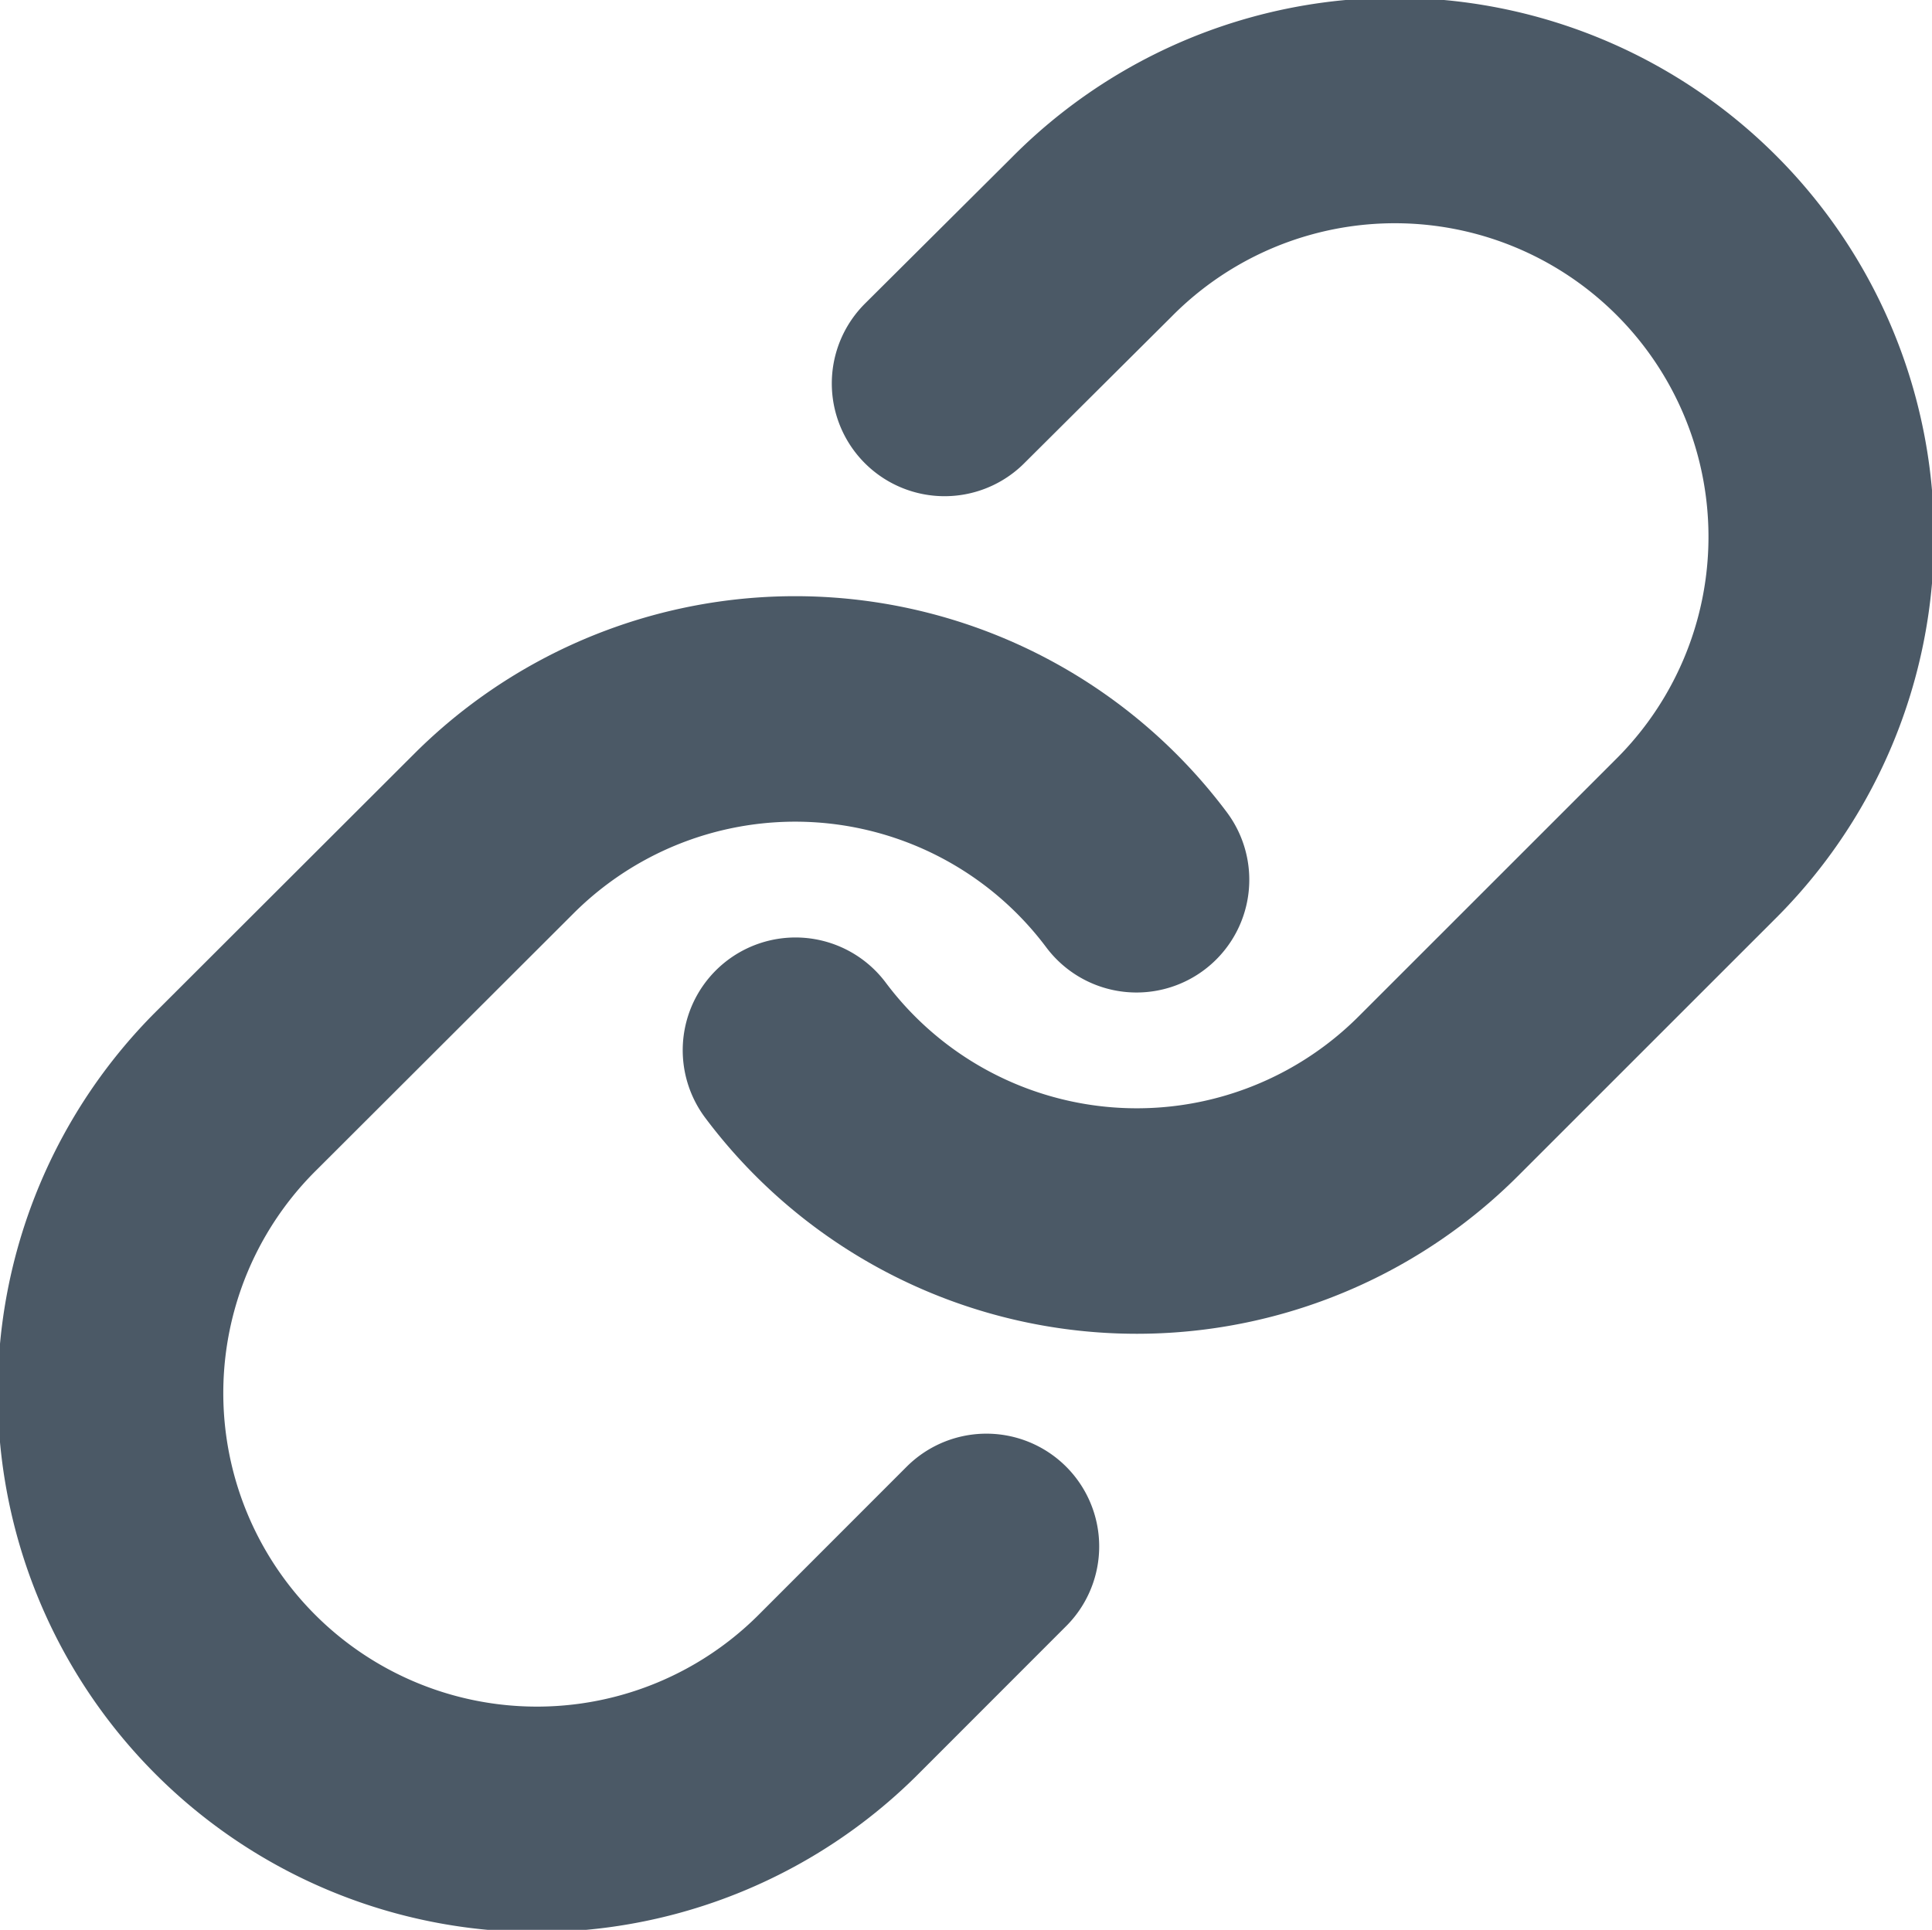 <svg xmlns="http://www.w3.org/2000/svg" width="17.132" height="17.117" viewBox="0 0 17.132 17.117">
  <g id="Icon_feather-link" data-name="Icon feather-link" transform="translate(1 1)">
    <path id="패스_10857" data-name="패스 10857" d="M15,11.322a3.781,3.781,0,0,0,5.7.408l2.269-2.269a3.781,3.781,0,1,0-5.347-5.347l-1.3,1.294" transform="translate(-8.946 -3.007)" fill="none" stroke="#4b5966" stroke-linecap="round" stroke-linejoin="round" stroke-width="2"/>
    <path id="패스_10858" data-name="패스 10858" d="M12.071,15.009a3.781,3.781,0,0,0-5.7-.408L4.1,16.869a3.781,3.781,0,1,0,5.347,5.347l1.293-1.294" transform="translate(-2.993 -8.206)" fill="none" stroke="#4b5966" stroke-linecap="round" stroke-linejoin="round" stroke-width="2"/>
  </g>
</svg>

